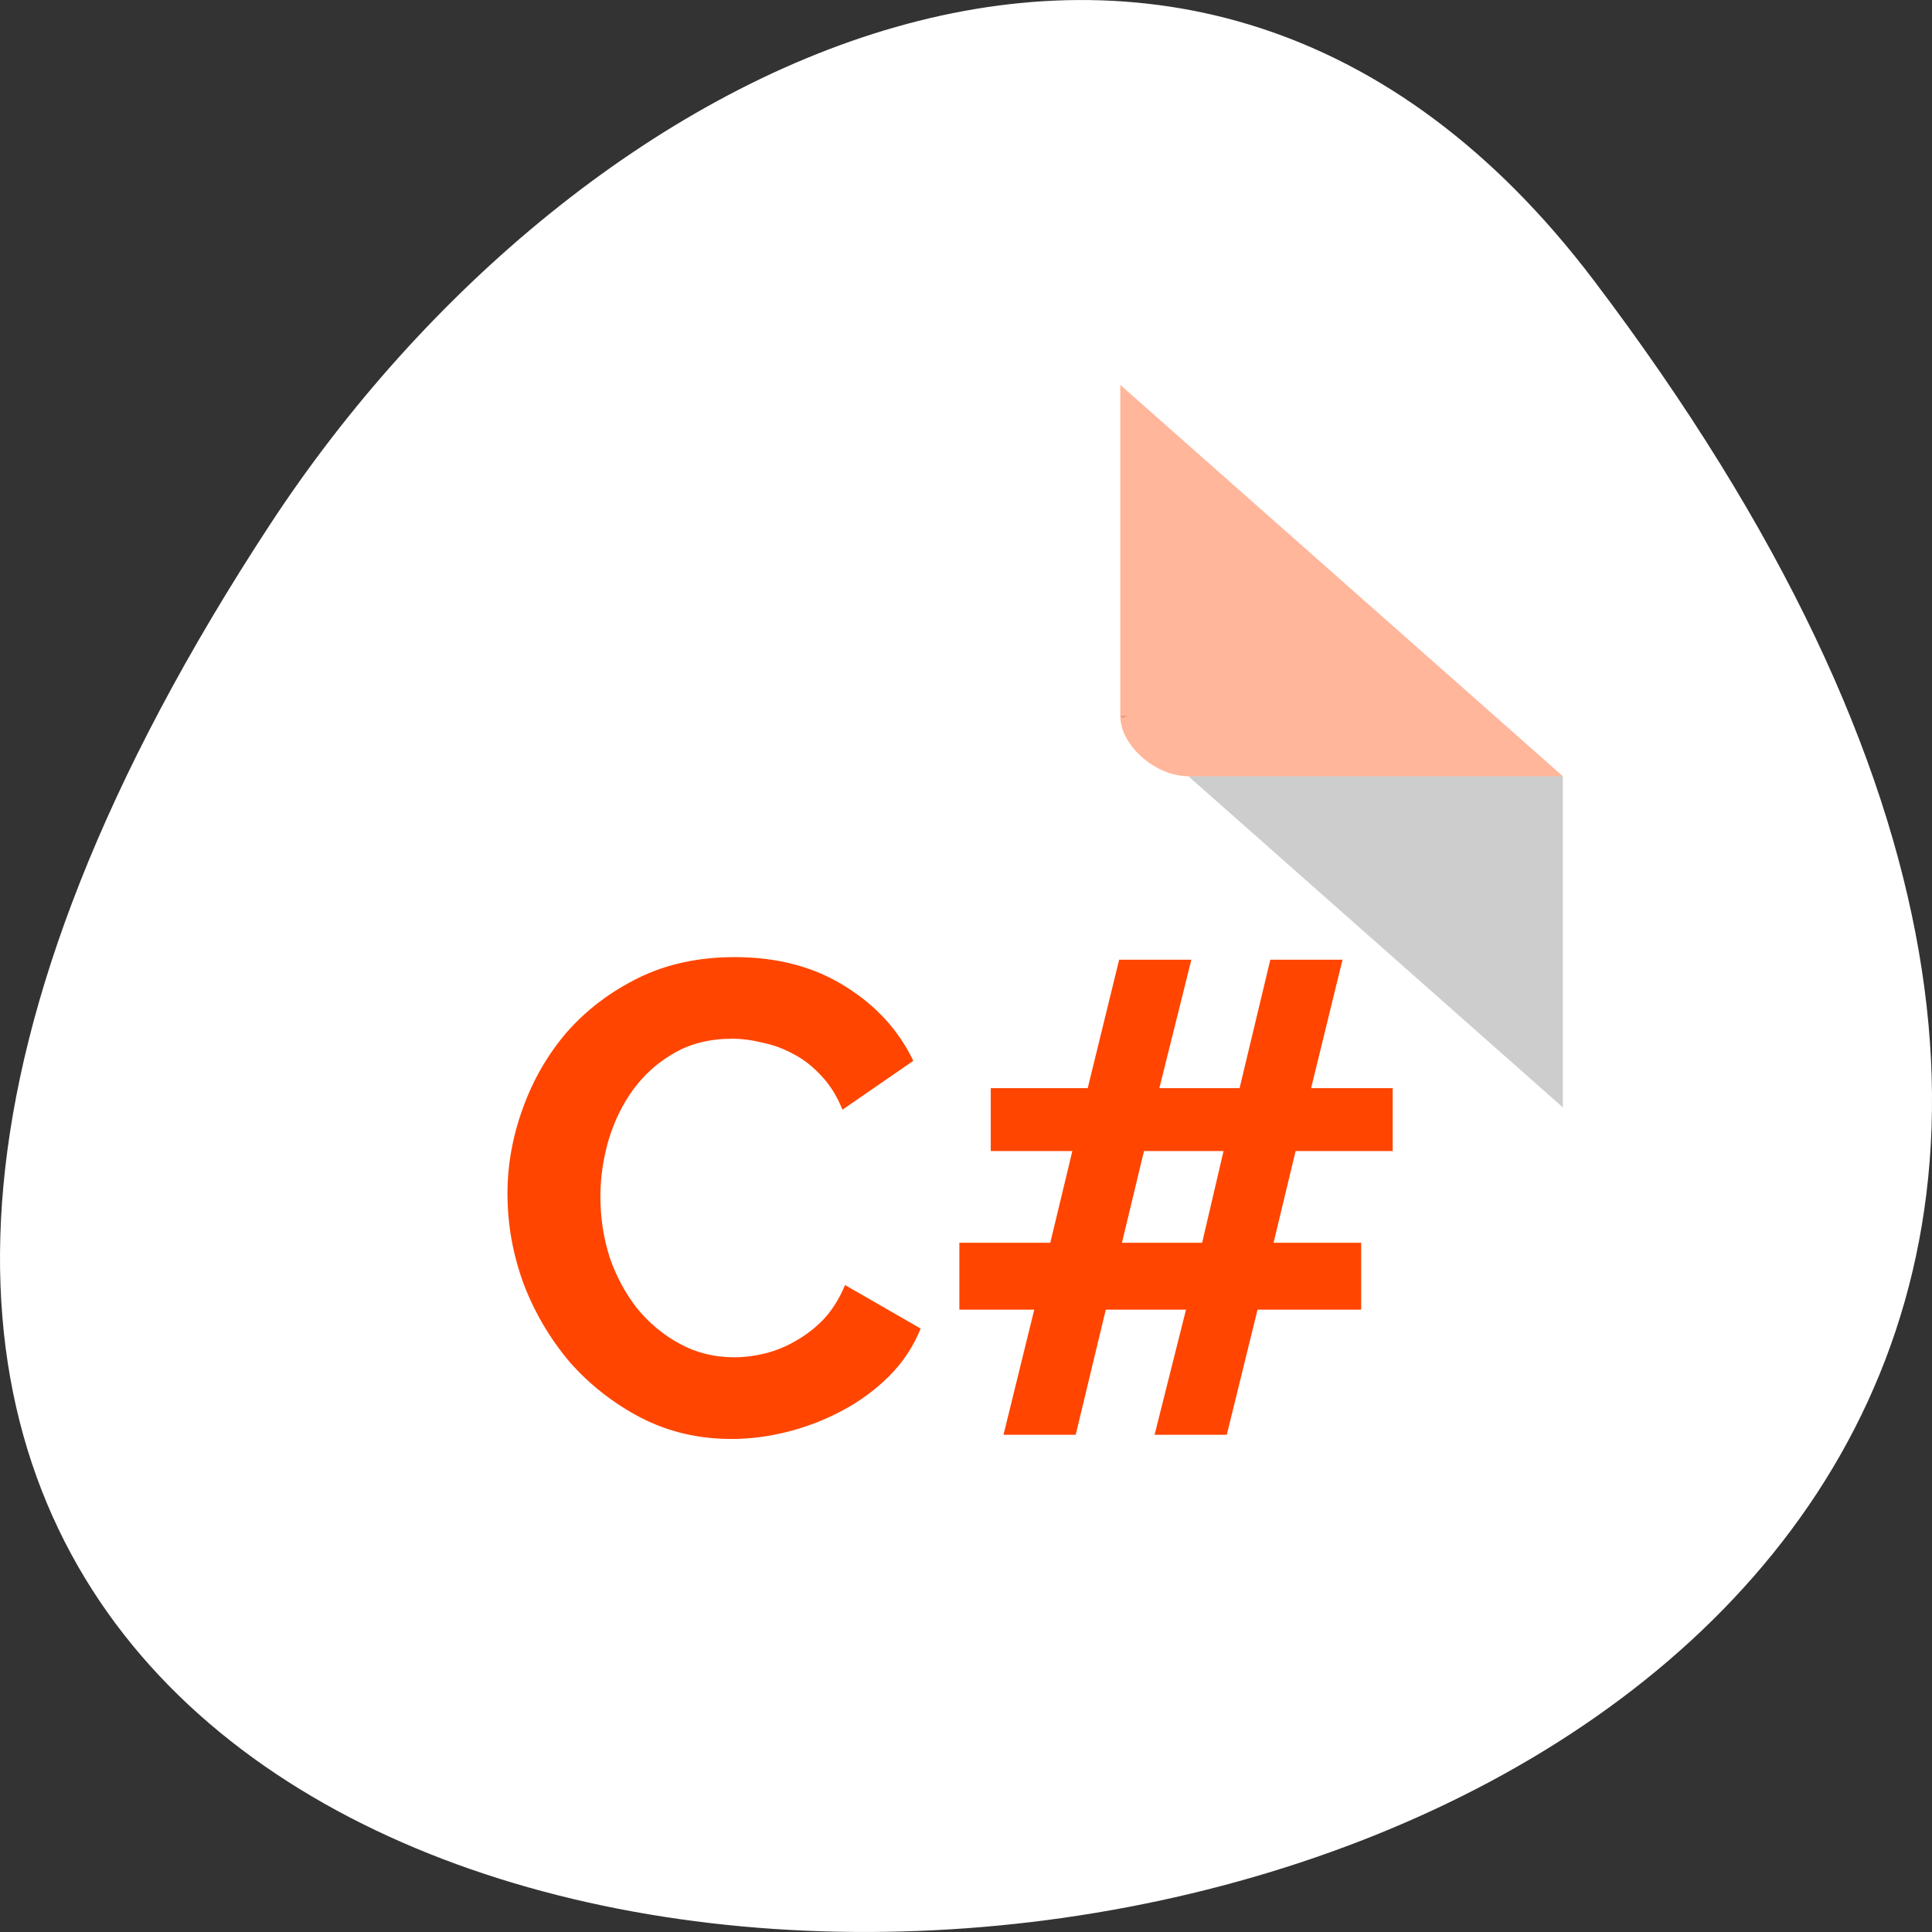 <svg xmlns="http://www.w3.org/2000/svg" viewBox="0 0 256 256"><rect x="0" y="0" width="256" height="256" fill="#333333" stroke="none"/><g transform="translate(0 -796.36)"><path d="m 211.17 833.49 c 201.82 266.38 -353.59 304.22 -175.35 32.31 40.634 -61.991 121.89 -102.86 175.35 -32.31 z" style="fill:#fff;color:#000"/><g transform="matrix(4.511 0 0 3.989 17.624 843.37)"><path d="M 29,12 29.062,12.062 29.219,12 29,12 Z m 2,2 11,11 0,-11 -11,0 z" style="fill-opacity:0.196"/><g style="fill:#ff4500"><path d="m 29 1 l 13 13 h -11 c -0.971 0 -2 -1.029 -2 -2 v -11" style="fill-opacity:0.392"/><g transform="scale(0.94 1.064)"><path d="m 11.701 26.2 c 0 -0.905 0.16 -1.797 0.48 -2.674 0.32 -0.891 0.78 -1.685 1.379 -2.381 0.613 -0.696 1.358 -1.26 2.235 -1.692 0.877 -0.432 1.88 -0.648 3.01 -0.648 1.323 0 2.465 0.299 3.426 0.898 0.975 0.599 1.692 1.379 2.152 2.34 l -2.214 1.525 c -0.168 -0.418 -0.384 -0.766 -0.648 -1.045 -0.265 -0.292 -0.557 -0.522 -0.878 -0.689 -0.306 -0.168 -0.626 -0.286 -0.961 -0.356 -0.334 -0.083 -0.654 -0.125 -0.961 -0.125 -0.682 0 -1.281 0.146 -1.797 0.439 -0.515 0.292 -0.947 0.675 -1.295 1.149 -0.334 0.46 -0.592 0.989 -0.773 1.588 -0.167 0.585 -0.251 1.17 -0.251 1.755 0 0.655 0.097 1.288 0.292 1.901 0.209 0.599 0.494 1.128 0.857 1.588 0.376 0.46 0.822 0.829 1.337 1.107 0.515 0.279 1.079 0.418 1.692 0.418 0.32 0 0.648 -0.042 0.982 -0.125 0.334 -0.084 0.655 -0.216 0.961 -0.397 0.32 -0.181 0.613 -0.411 0.877 -0.689 0.265 -0.292 0.48 -0.641 0.648 -1.044 l 2.361 1.358 c -0.223 0.557 -0.55 1.052 -0.982 1.483 -0.418 0.418 -0.898 0.773 -1.441 1.065 -0.543 0.292 -1.114 0.515 -1.713 0.669 -0.599 0.153 -1.191 0.23 -1.776 0.23 -1.031 0 -1.978 -0.223 -2.841 -0.669 -0.849 -0.446 -1.587 -1.023 -2.214 -1.734 -0.613 -0.724 -1.093 -1.539 -1.441 -2.444 -0.335 -0.919 -0.502 -1.852 -0.502 -2.799"/><path d="m 39.36 24.86 h -3.03 l -0.689 2.862 h 2.737 v 2.089 h -3.238 l -0.961 3.907 h -2.256 l 0.982 -3.907 h -2.507 l -0.94 3.907 h -2.256 l 0.961 -3.907 h -2.34 v -2.089 h 2.841 l 0.689 -2.862 h -2.549 v -1.964 h 3.03 l 0.982 -4.01 h 2.256 l -1 4.01 h 2.507 l 0.961 -4.01 h 2.256 l -0.982 4.01 h 2.549 v 1.964 m -5.954 2.862 l 0.669 -2.862 h -2.486 l -0.689 2.862 h 2.507"/></g></g></g></g></svg>